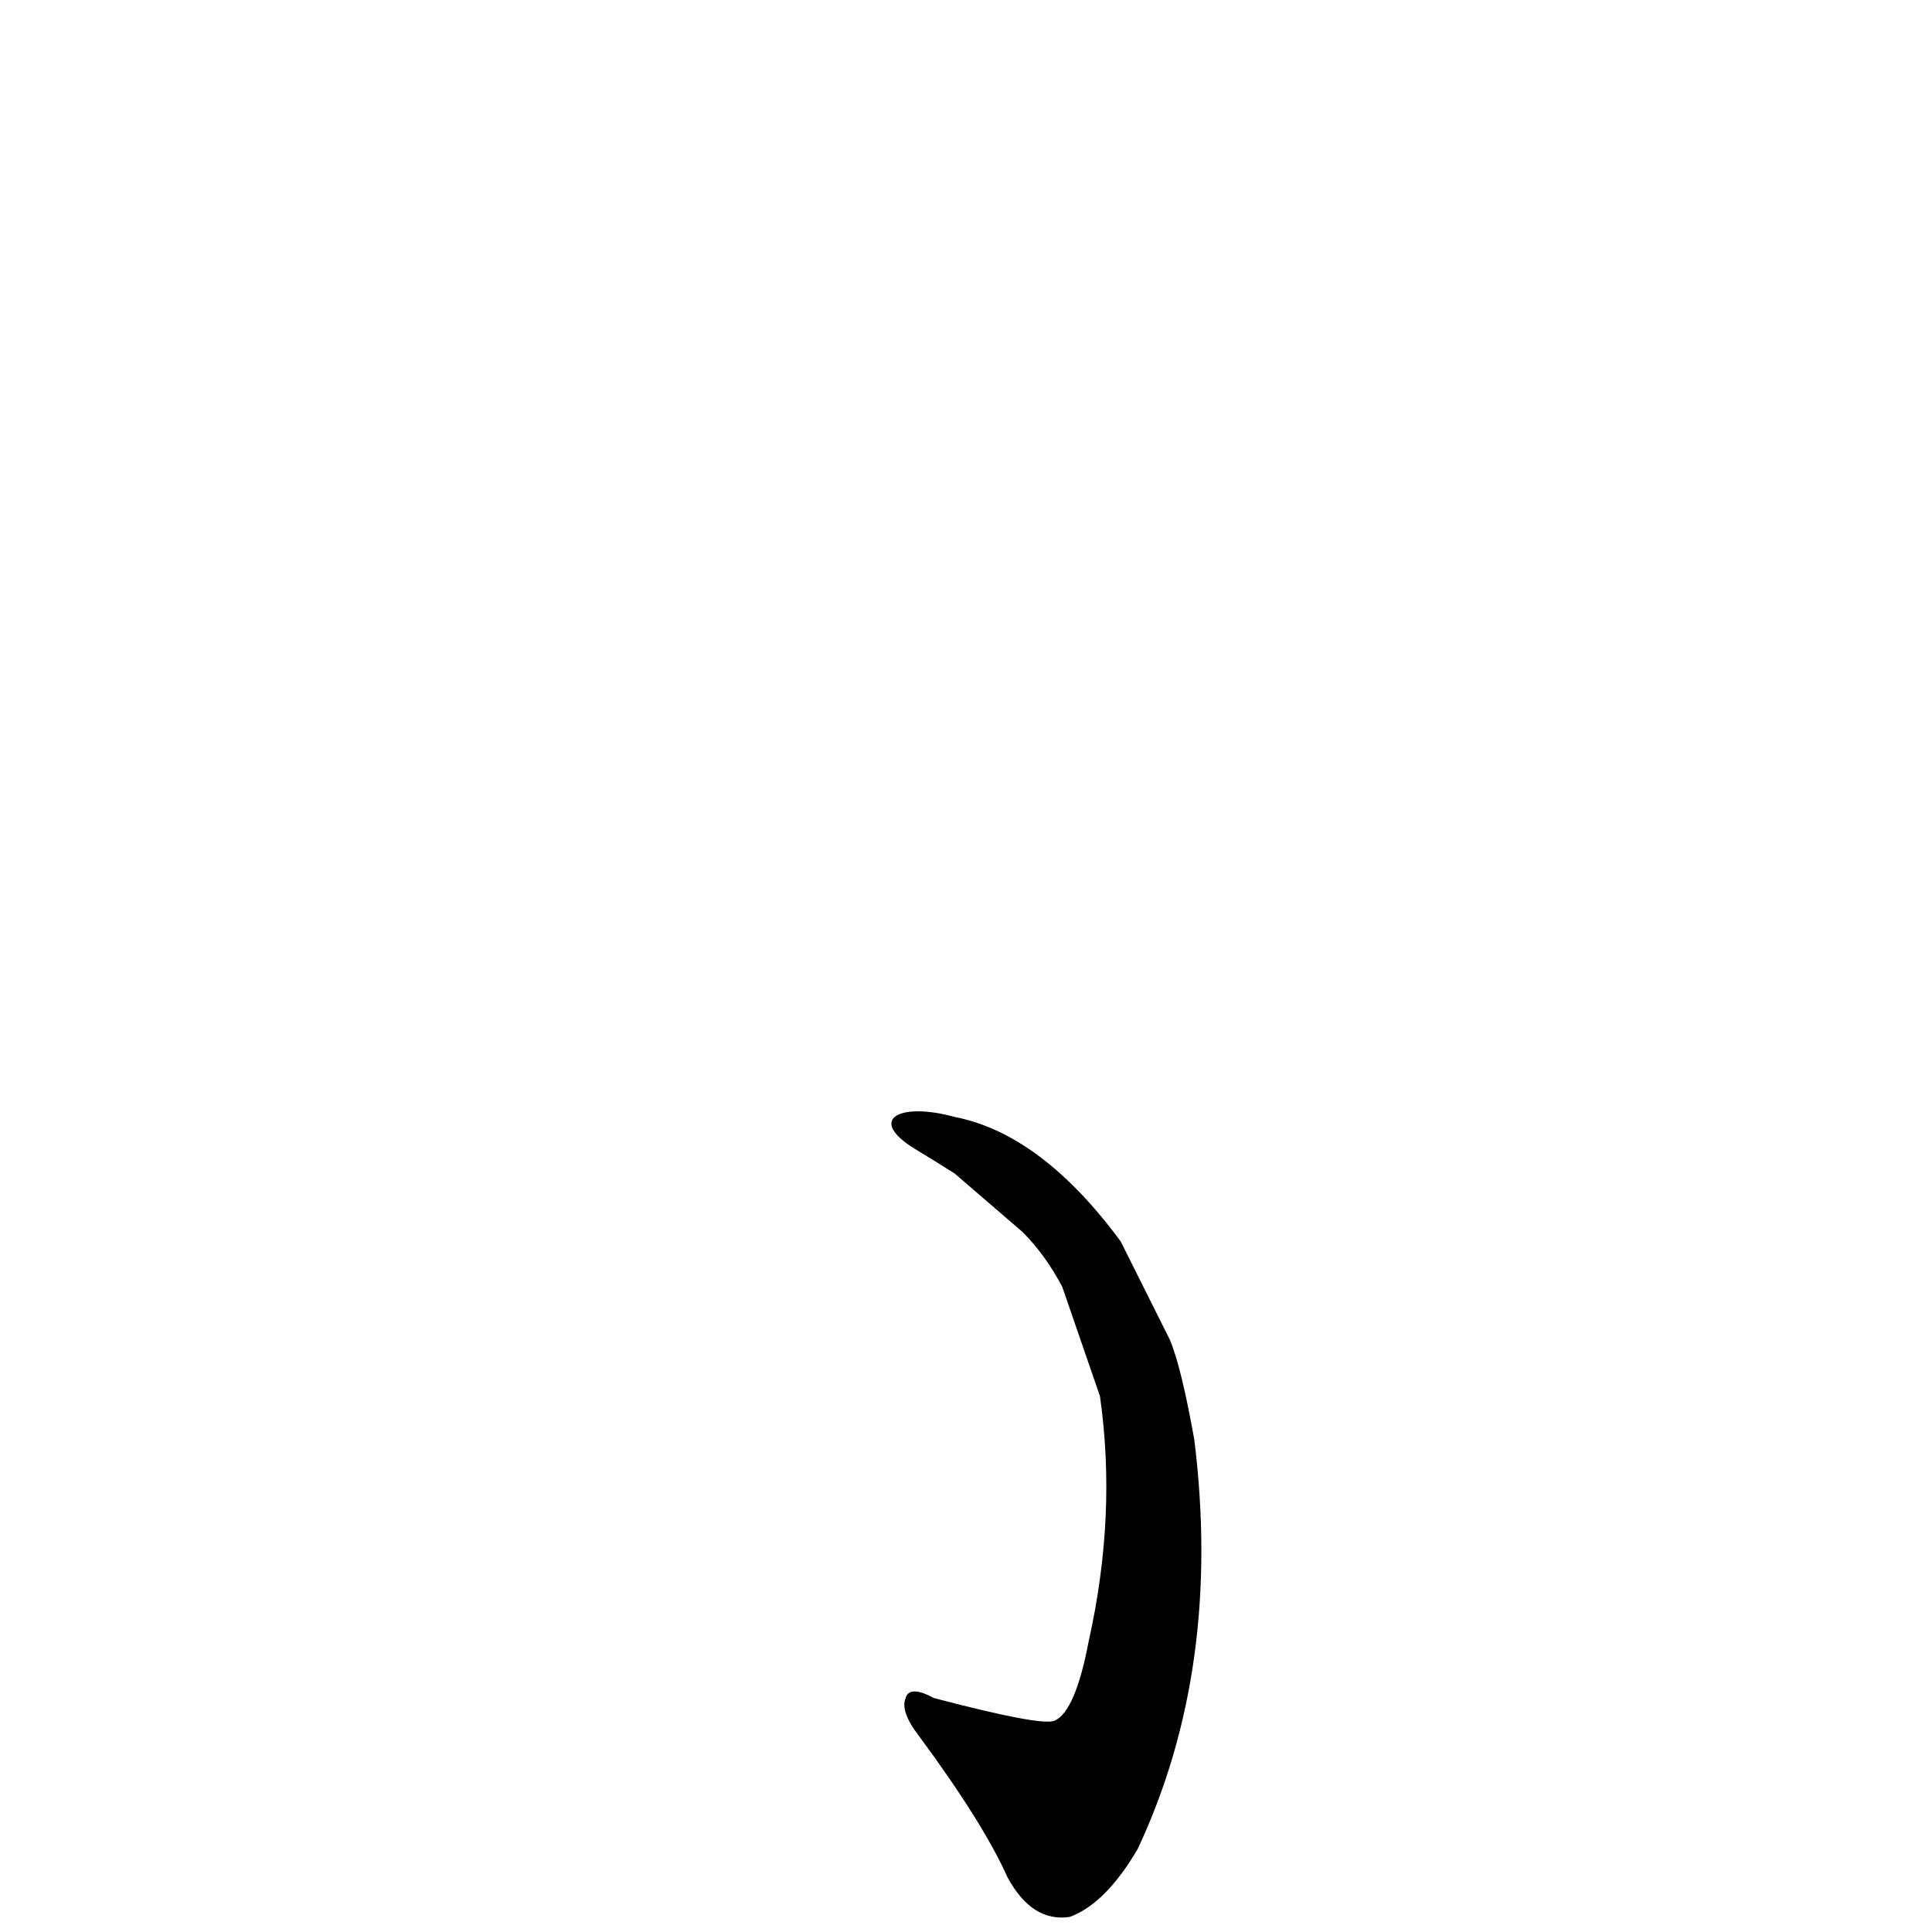 <?xml version='1.0' encoding='utf-8'?>
<svg xmlns="http://www.w3.org/2000/svg" version="1.1" viewBox="0 0 1024 1024"><g transform="scale(1, -1) translate(0, -900)"><path d="M 594 242 Q 552 299 506 308 C 477 316 459 307 485 291 Q 495 285 506 278 L 542 247 Q 554 235 563 218 L 583 160 Q 592 97 577 30 Q 570 -7 559 -12 Q 552 -15 495 0 Q 482 7 480 0 Q 477 -7 487 -20 Q 521 -66 534 -95 Q 547 -119 567 -116 Q 586 -109 603 -80 Q 648 16 633 137 Q 626 176 620 190 L 594 242 Z" fill="black" /></g></svg>